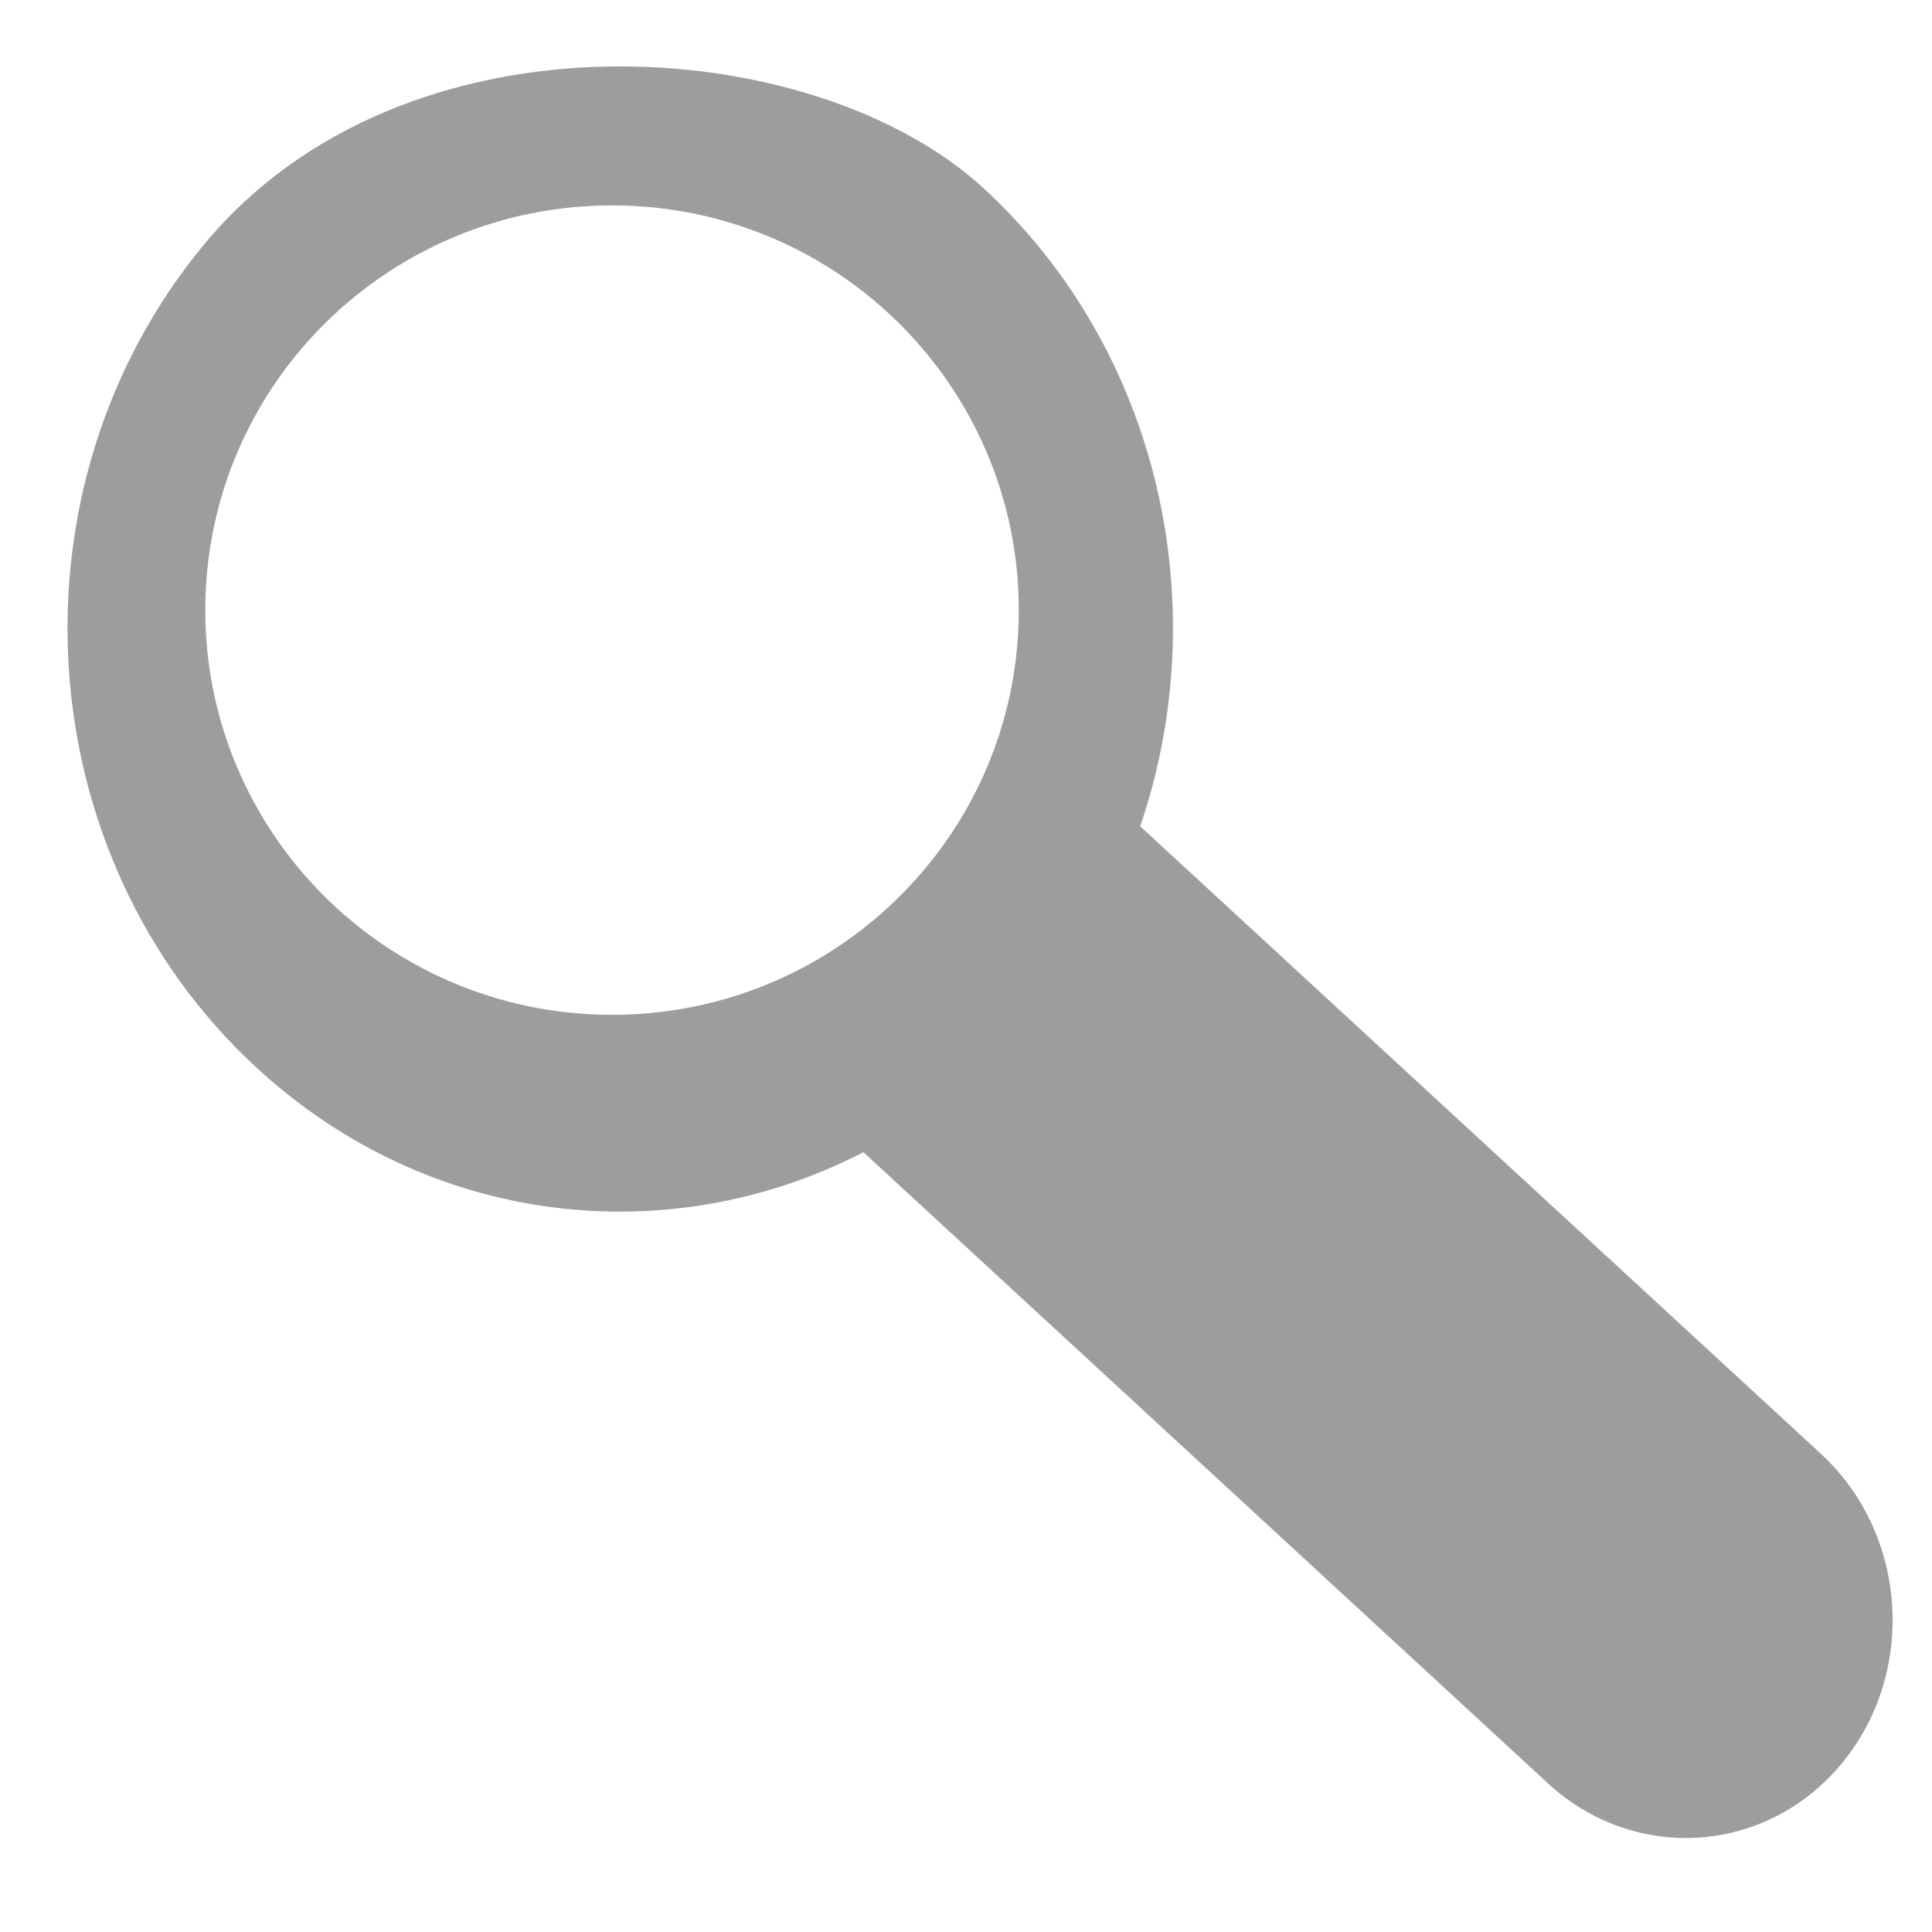 <svg width="19" height="19" viewBox="0 0 19 19" fill="none" xmlns="http://www.w3.org/2000/svg">
<path fill-rule="evenodd" clip-rule="evenodd" d="M9.677 1.855C11.413 3.456 11.952 5.966 11.213 8.126L17.906 14.296C18.761 15.083 18.853 16.448 18.112 17.343C17.371 18.238 16.078 18.325 15.223 17.538L8.491 11.331C6.584 12.317 4.222 12.066 2.523 10.5C0.262 8.416 0.031 4.791 2.007 2.404C3.982 0.017 8 0.309 9.677 1.855ZM6 9.98C8.209 9.991 10.009 8.218 10.019 6.02C10.03 3.821 8.248 2.03 6.039 2.02C3.829 2.009 2.03 3.782 2.019 5.98C2.008 8.179 3.791 9.97 6 9.98Z" fill="#9D9D9D"/>
</svg>

